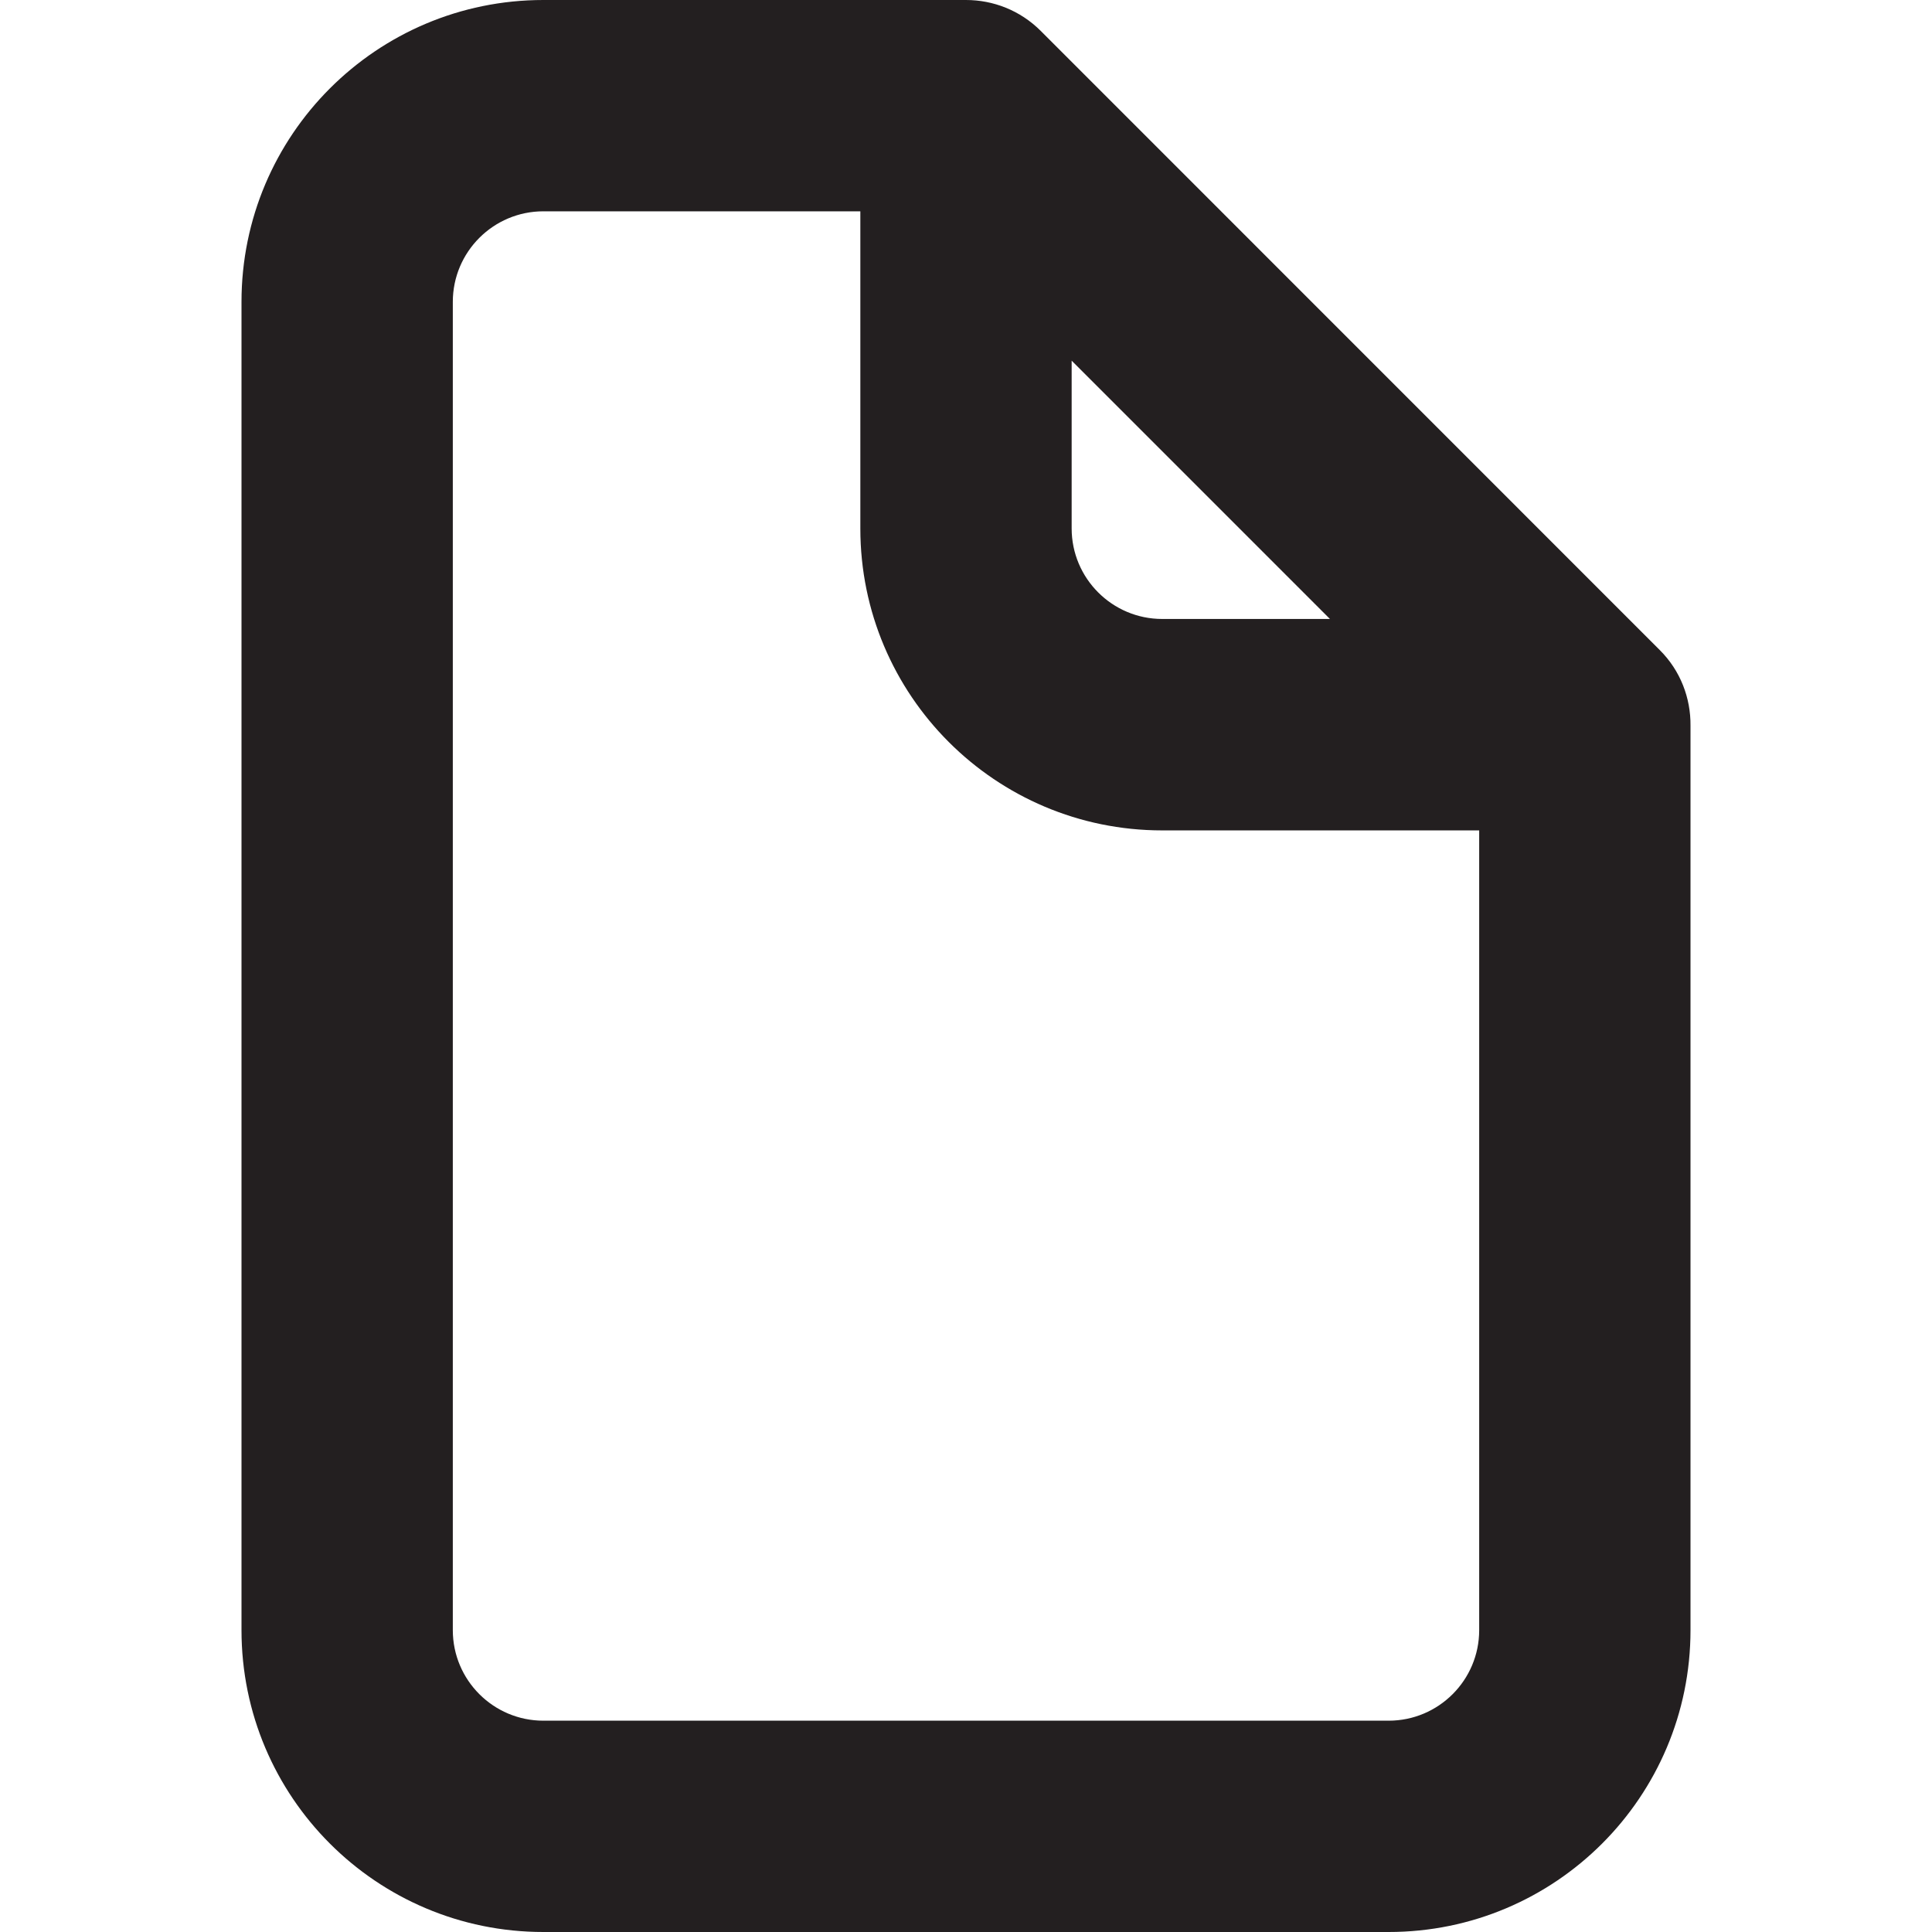 <?xml version="1.0" encoding="UTF-8"?><svg id="a" xmlns="http://www.w3.org/2000/svg" viewBox="0 0 16 16"><path d="m4.5,16h7c1.381,0,2.5-1.119,2.5-2.5v-7.491c.002-.227-.082-.454-.255-.626L8.619.256c-.171-.171-.395-.256-.619-.256s-.448.085-.619.256c.171-.171.395-.256.619-.256h-3.5c-1.381,0-2.5,1.119-2.5,2.5v11c0,1.381,1.119,2.5,2.5,2.5ZM8.875,2.987l2.139,2.139h-1.389c-.414,0-.75-.336-.75-.75v-1.389Zm-5.125-.487c0-.414.336-.75.75-.75h2.625v2.627c0,1.381,1.119,2.5,2.5,2.5h2.625v6.623c0,.414-.336.75-.75.75h-7c-.414,0-.75-.336-.75-.75V2.5Z" style="fill:#231f20;"/></svg>